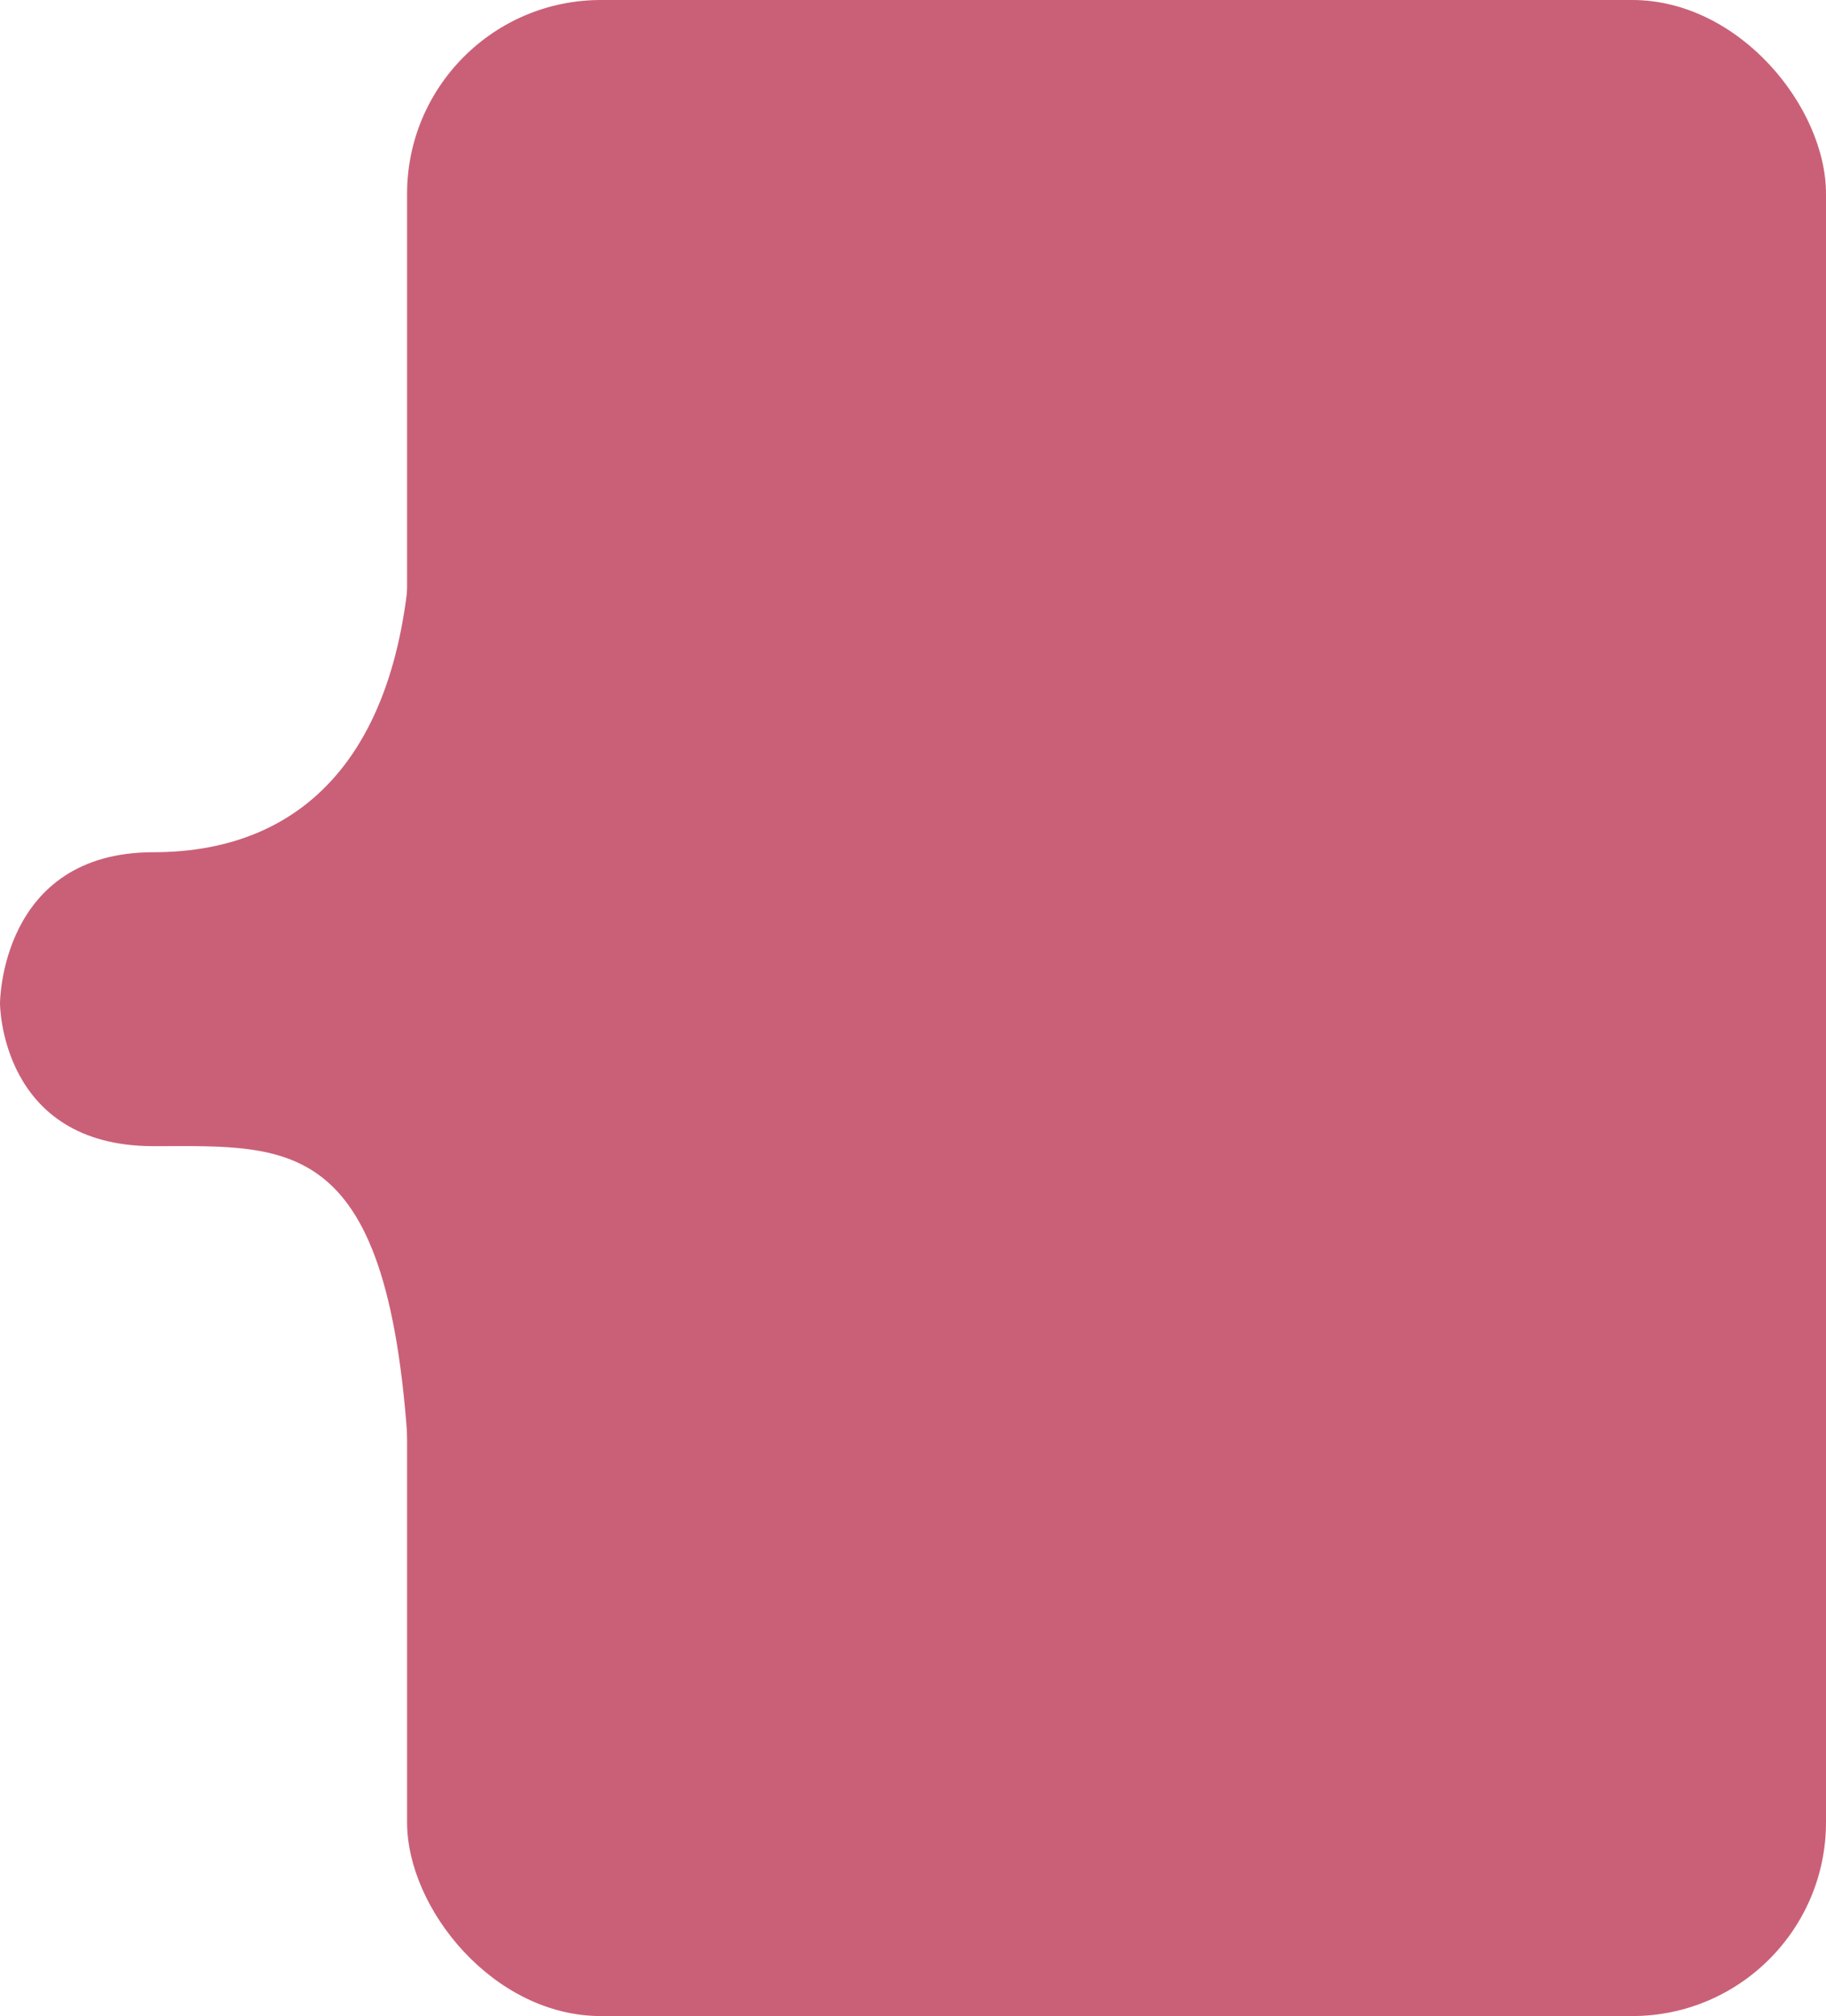 <svg width="471" height="520" viewBox="0 0 471 520" fill="none" xmlns="http://www.w3.org/2000/svg">
<rect x="105" width="366" height="520" rx="50" fill="#CA6077"/>
<path d="M39.588 295.627C76.017 295.627 101.839 292.263 105.728 382.124C106.363 396.801 116.876 409.417 131.373 411.799L279.997 436.219C300.44 439.578 318.054 421.697 314.388 401.307L271.378 162.084C269.724 152.883 263.875 144.979 255.56 140.708L149.945 86.453C129.981 76.197 106.237 90.694 106.237 113.138V131C106.237 193.133 79.177 219.813 39.588 219.813C2.77015e-05 219.813 0 258.803 0 258.803C0 258.803 5.24628e-05 295.627 39.588 295.627Z" fill="#CA6077"/>
</svg>
